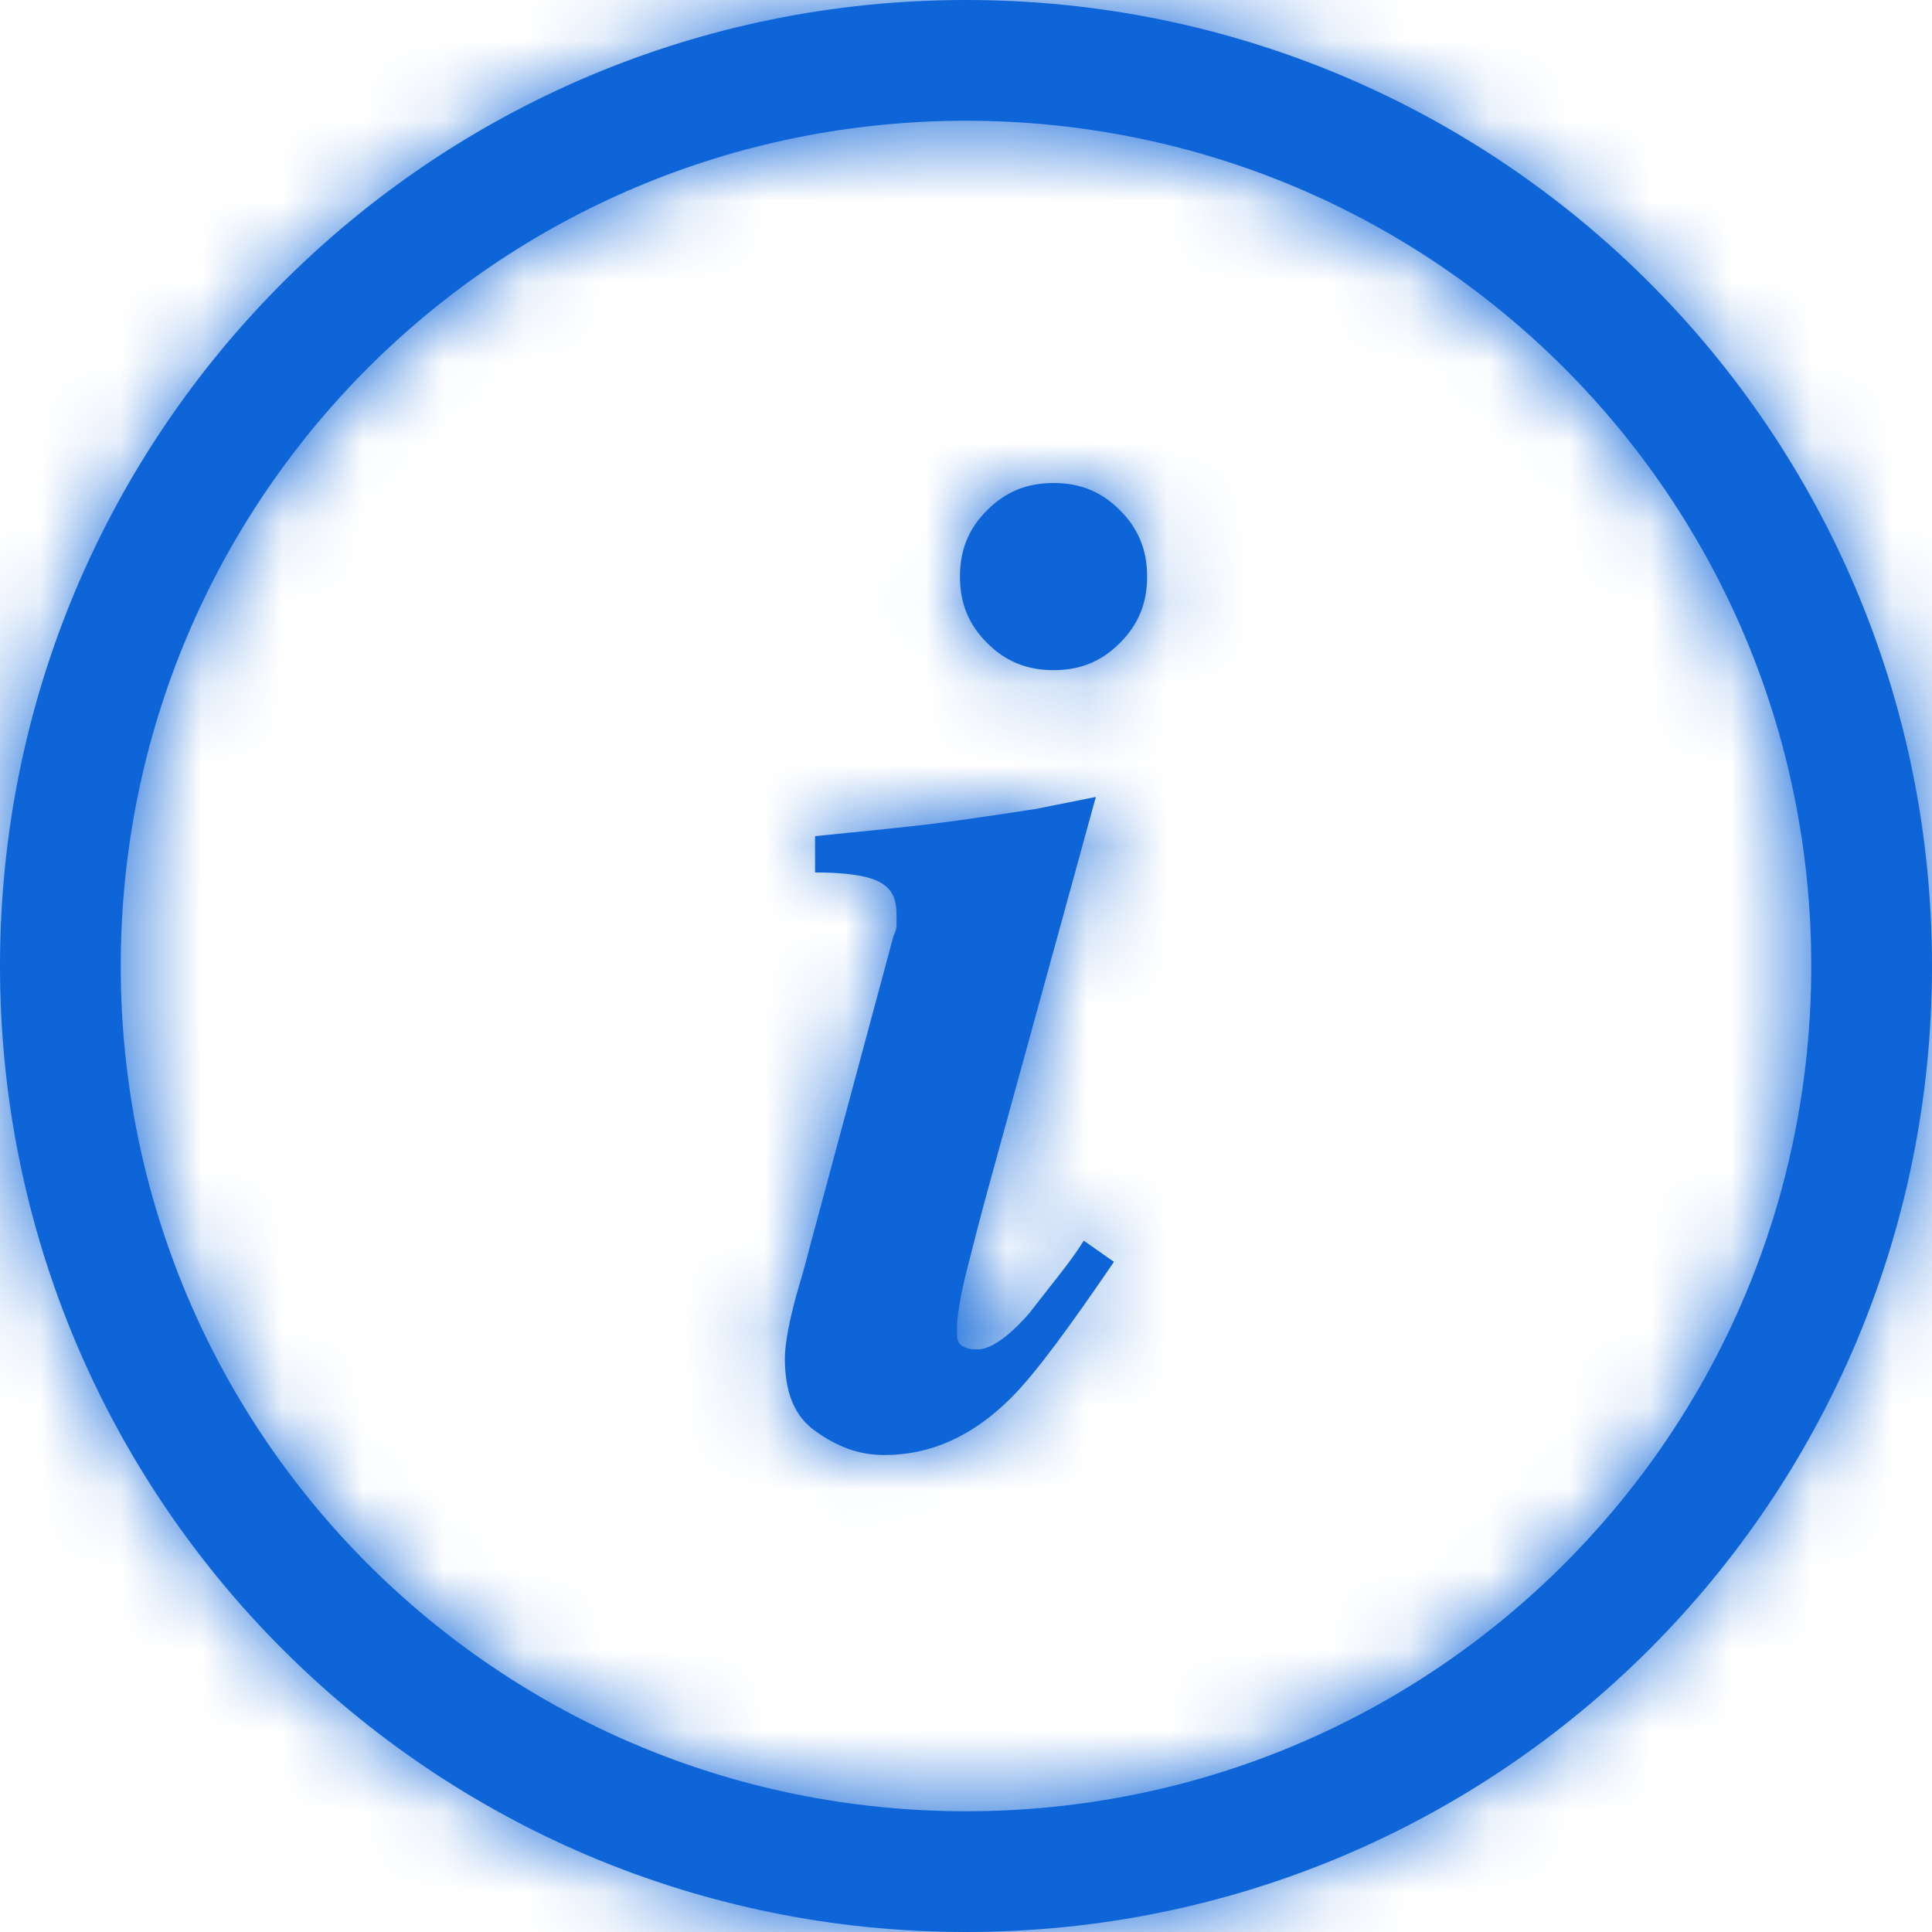<svg width="24" height="24" viewBox="0 0 24 24" fill="none" xmlns="http://www.w3.org/2000/svg">
<path fill-rule="evenodd" clip-rule="evenodd" d="M0 12C0 5.362 5.362 0 12 0C18.637 0 24 5.362 24 12C24 18.637 18.637 24 12 24C5.362 24 0 18.637 0 12ZM1.5 12C1.5 17.812 6.188 22.5 12 22.5C17.812 22.5 22.5 17.812 22.5 12C22.5 6.188 17.812 1.5 12 1.5C6.188 1.5 1.5 6.188 1.5 12ZM12.787 16.312C12.525 16.613 12.3 16.762 12.15 16.762C12.075 16.762 12.037 16.762 11.963 16.725C11.887 16.688 11.887 16.613 11.887 16.5C11.887 16.387 11.925 16.087 12.037 15.675C12.075 15.525 12.15 15.225 12.262 14.812L13.613 9.9L12.863 10.05C12.789 10.06 12.7 10.074 12.598 10.09L12.598 10.09C12.335 10.13 11.982 10.184 11.55 10.238C11.148 10.285 10.821 10.317 10.55 10.344L10.549 10.344C10.39 10.36 10.25 10.374 10.125 10.387V10.838C10.5 10.838 10.762 10.875 10.912 10.95C11.062 11.025 11.137 11.137 11.137 11.363V11.475C11.137 11.512 11.137 11.55 11.1 11.625L10.05 15.525C10.006 15.701 9.962 15.851 9.926 15.975C9.9 16.063 9.878 16.138 9.863 16.2C9.787 16.5 9.75 16.725 9.75 16.875C9.75 17.288 9.863 17.587 10.125 17.775C10.387 17.962 10.65 18.075 10.988 18.075C11.55 18.075 12.075 17.85 12.562 17.363C12.863 17.062 13.275 16.5 13.838 15.675L13.463 15.412C13.338 15.613 13.179 15.812 13.021 16.012L13.021 16.012L13.021 16.013C12.942 16.113 12.863 16.213 12.787 16.312ZM12.262 6.338C12.488 6.112 12.75 6 13.088 6C13.425 6 13.688 6.112 13.912 6.338C14.137 6.562 14.25 6.825 14.25 7.162C14.25 7.5 14.137 7.763 13.912 7.987C13.688 8.213 13.425 8.325 13.088 8.325C12.75 8.325 12.488 8.213 12.262 7.987C12.037 7.763 11.925 7.5 11.925 7.162C11.925 6.825 12.037 6.562 12.262 6.338Z" fill="#0E65D8"/>
<mask id="mask0" mask-type="alpha" maskUnits="userSpaceOnUse" x="0" y="0" width="24" height="24">
<path fill-rule="evenodd" clip-rule="evenodd" d="M0 12C0 5.362 5.362 0 12 0C18.637 0 24 5.362 24 12C24 18.637 18.637 24 12 24C5.362 24 0 18.637 0 12ZM1.5 12C1.5 17.812 6.188 22.5 12 22.5C17.812 22.5 22.5 17.812 22.5 12C22.5 6.188 17.812 1.5 12 1.5C6.188 1.5 1.5 6.188 1.5 12ZM12.787 16.312C12.525 16.613 12.3 16.762 12.15 16.762C12.075 16.762 12.037 16.762 11.963 16.725C11.887 16.688 11.887 16.613 11.887 16.5C11.887 16.387 11.925 16.087 12.037 15.675C12.075 15.525 12.15 15.225 12.262 14.812L13.613 9.9L12.863 10.05C12.789 10.06 12.7 10.074 12.598 10.09L12.598 10.09C12.335 10.13 11.982 10.184 11.55 10.238C11.148 10.285 10.821 10.317 10.55 10.344L10.549 10.344C10.39 10.36 10.25 10.374 10.125 10.387V10.838C10.5 10.838 10.762 10.875 10.912 10.95C11.062 11.025 11.137 11.137 11.137 11.363V11.475C11.137 11.512 11.137 11.55 11.1 11.625L10.05 15.525C10.006 15.701 9.962 15.851 9.926 15.975C9.9 16.063 9.878 16.138 9.863 16.2C9.787 16.5 9.75 16.725 9.75 16.875C9.75 17.288 9.863 17.587 10.125 17.775C10.387 17.962 10.65 18.075 10.988 18.075C11.55 18.075 12.075 17.85 12.562 17.363C12.863 17.062 13.275 16.5 13.838 15.675L13.463 15.412C13.338 15.613 13.179 15.812 13.021 16.012L13.021 16.012L13.021 16.013C12.942 16.113 12.863 16.213 12.787 16.312ZM12.262 6.338C12.488 6.112 12.75 6 13.088 6C13.425 6 13.688 6.112 13.912 6.338C14.137 6.562 14.25 6.825 14.25 7.162C14.25 7.5 14.137 7.763 13.912 7.987C13.688 8.213 13.425 8.325 13.088 8.325C12.75 8.325 12.488 8.213 12.262 7.987C12.037 7.763 11.925 7.5 11.925 7.162C11.925 6.825 12.037 6.562 12.262 6.338Z" fill="white"/>
</mask>
<g mask="url(#mask0)">
<rect width="24.293" height="24" fill="#0E65D8"/>
</g>
</svg>

